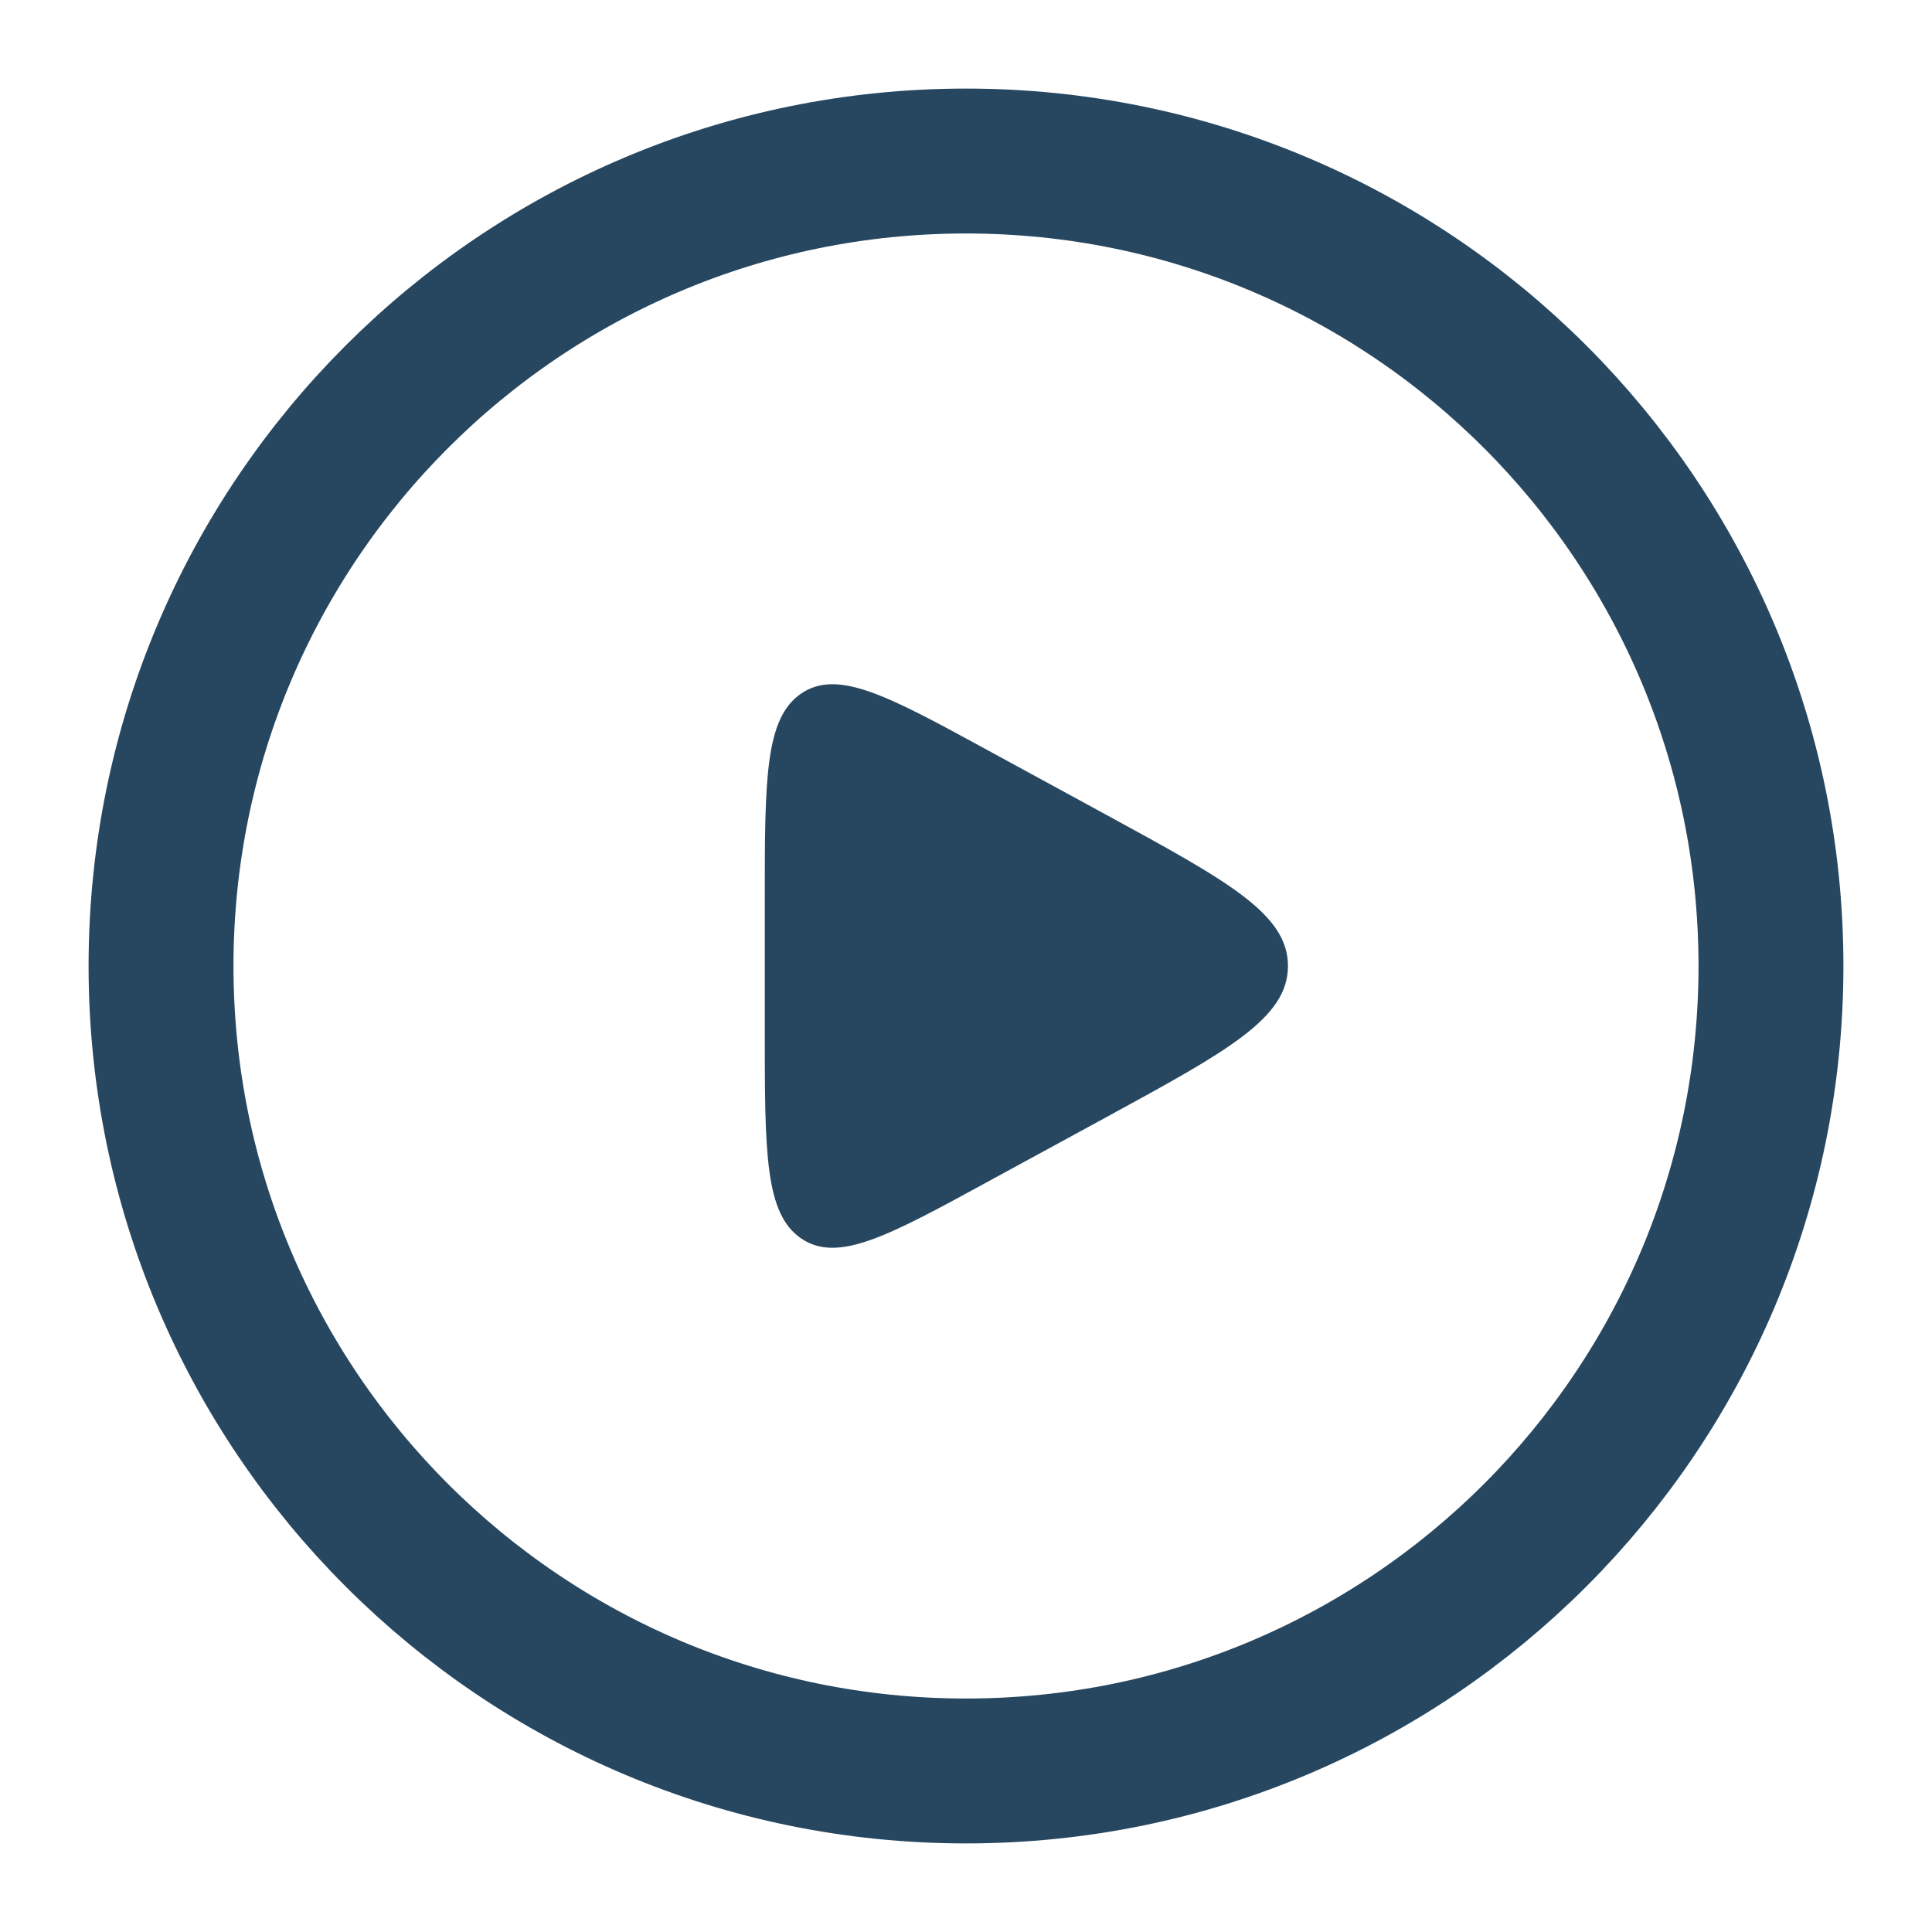<svg width="20" height="20" viewBox="0 0 20 20" fill="none" xmlns="http://www.w3.org/2000/svg">
<path d="M10 18.333C14.602 18.333 18.333 14.602 18.333 10C18.333 5.398 14.602 1.667 10 1.667C5.398 1.667 1.667 5.398 1.667 10C1.667 14.602 5.398 18.333 10 18.333Z" stroke="#274760" stroke-width="1.5"/>
<path d="M7.917 9.333V10.667C7.917 11.933 7.917 12.566 8.296 12.822C8.676 13.078 9.196 12.795 10.235 12.228L11.458 11.562C12.708 10.88 13.333 10.54 13.333 10C13.333 9.46 12.708 9.12 11.458 8.438L10.235 7.772C9.196 7.205 8.676 6.922 8.296 7.178C7.917 7.434 7.917 8.067 7.917 9.333Z" fill="#274760"/>
</svg>
